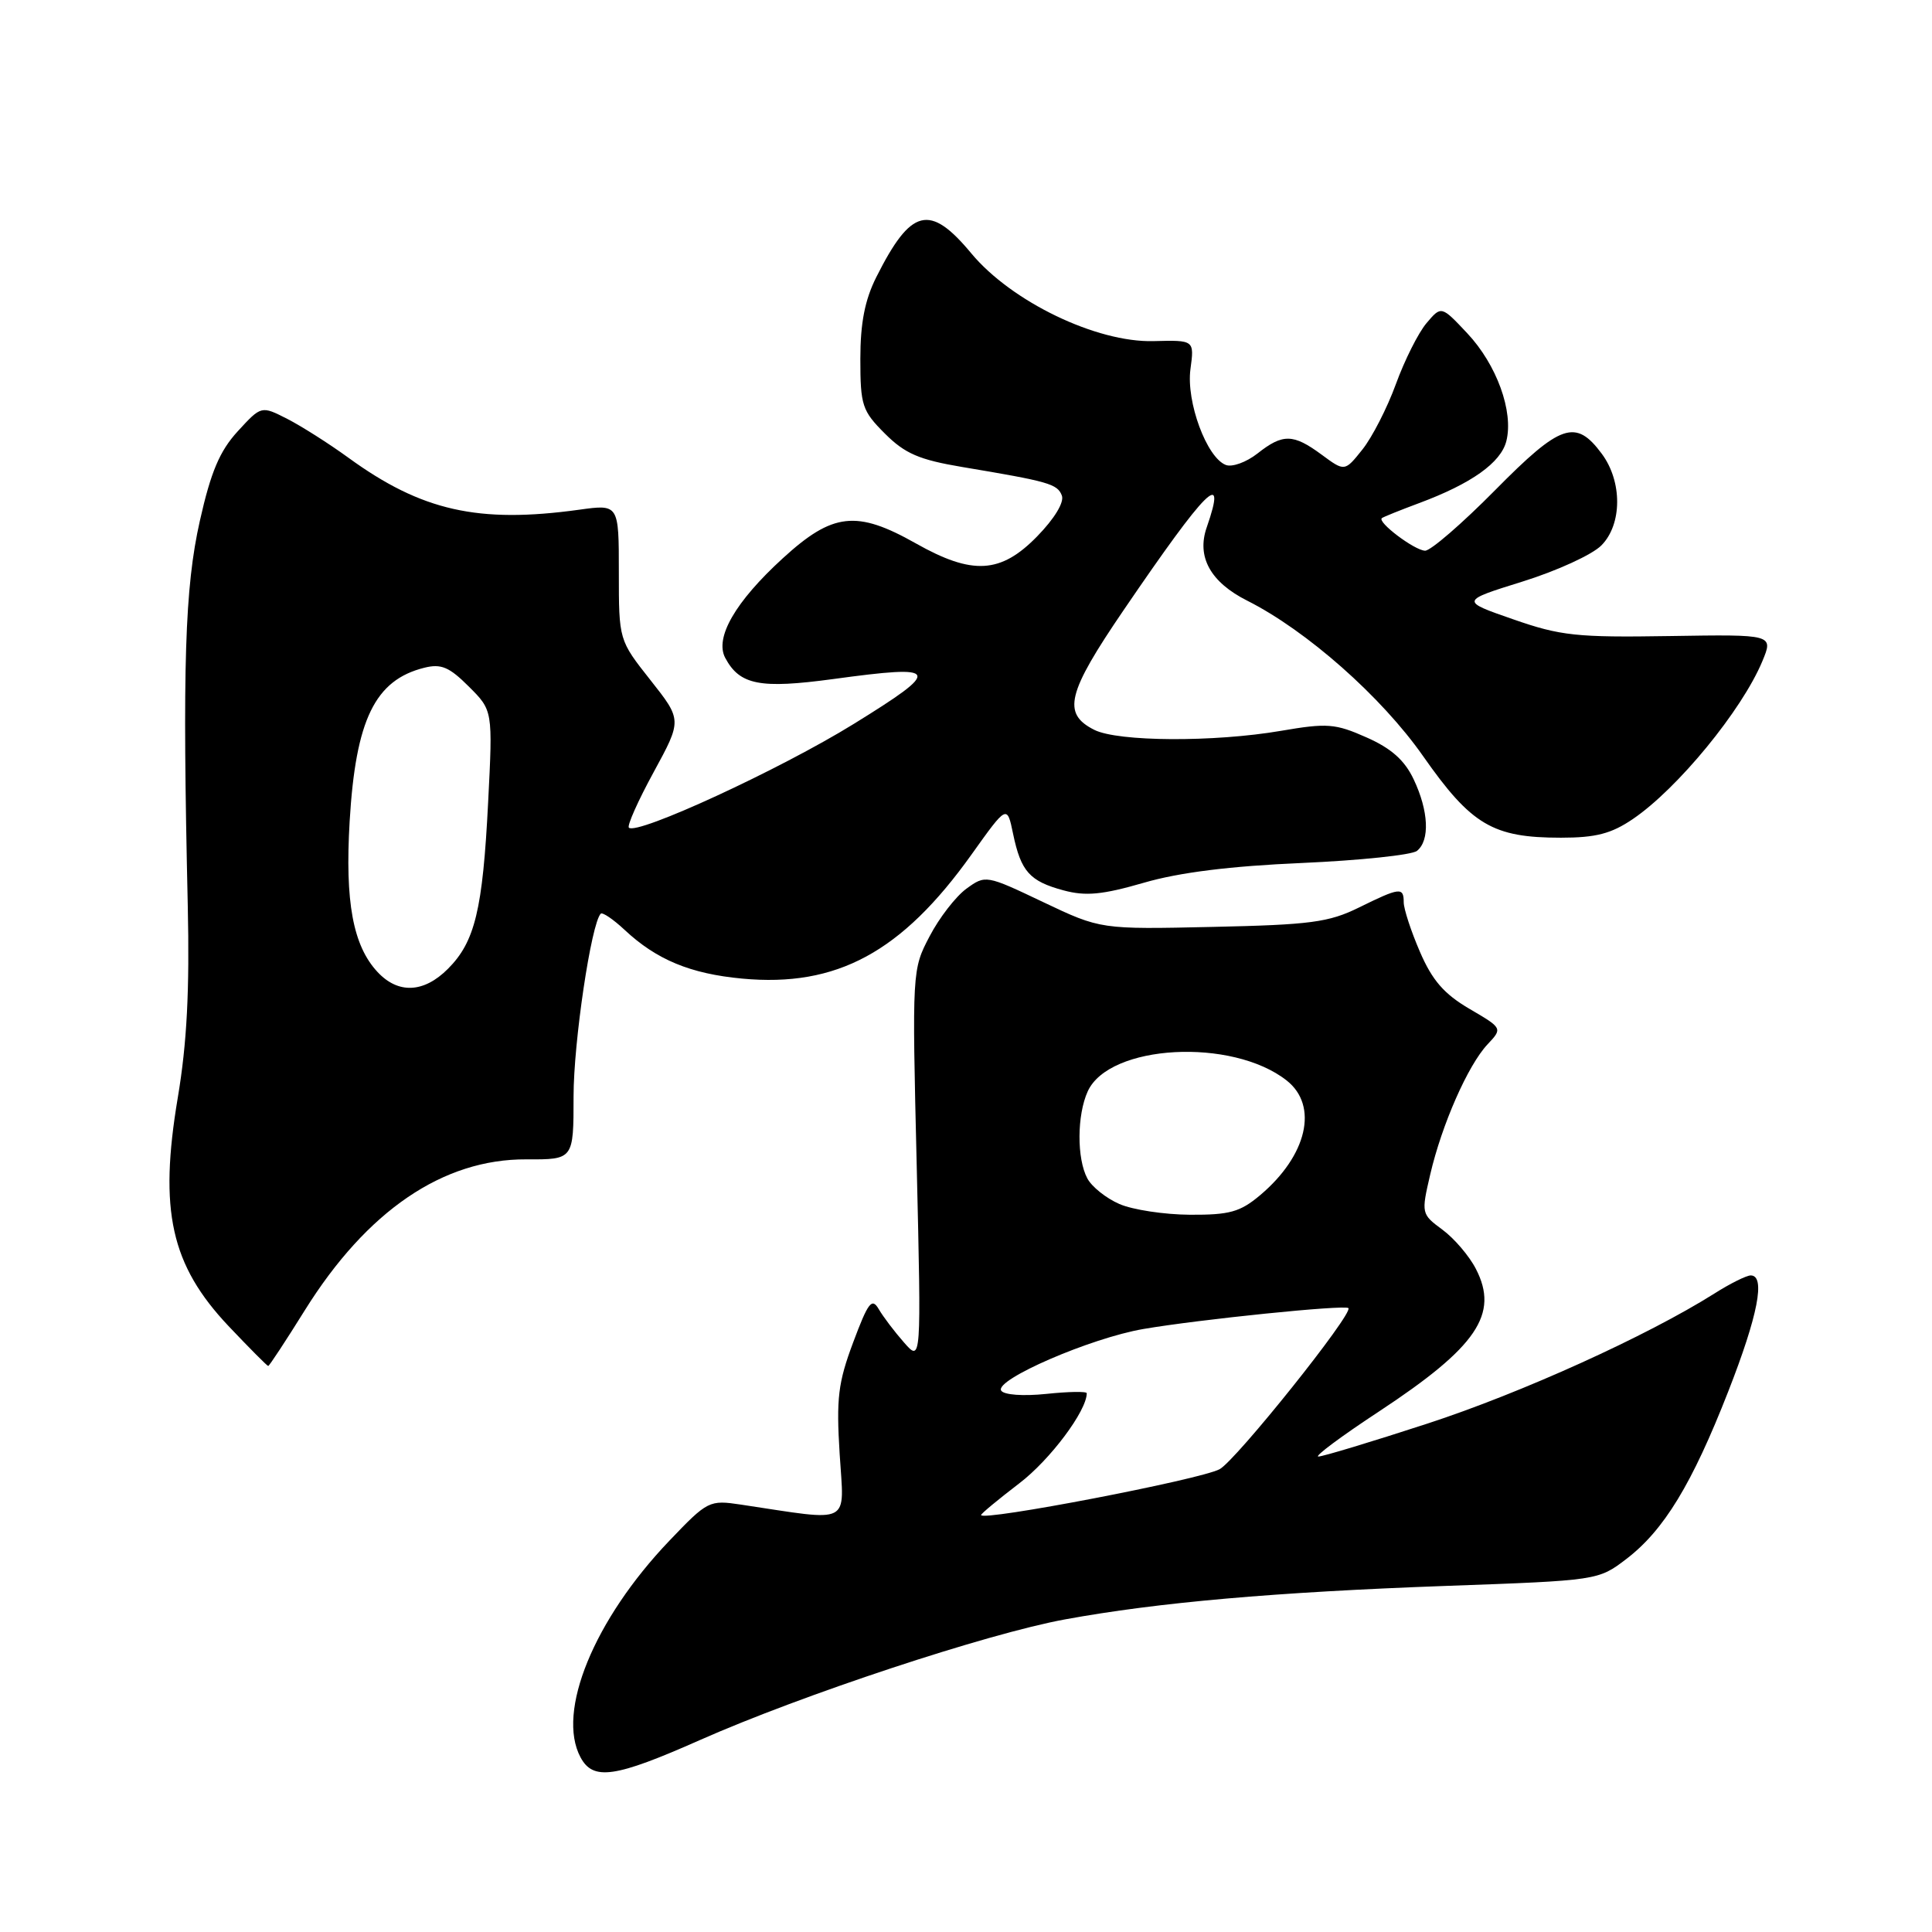 <?xml version="1.0" encoding="UTF-8" standalone="no"?>
<!DOCTYPE svg PUBLIC "-//W3C//DTD SVG 1.1//EN" "http://www.w3.org/Graphics/SVG/1.1/DTD/svg11.dtd" >
<svg xmlns="http://www.w3.org/2000/svg" xmlns:xlink="http://www.w3.org/1999/xlink" version="1.1" viewBox="0 0 256 256">
 <g >
 <path fill="currentColor"
d=" M 92.76 230.56 C 106.23 224.59 130.79 216.47 141.11 214.58 C 153.45 212.32 168.96 210.96 191.63 210.14 C 211.72 209.42 211.78 209.41 215.49 206.58 C 220.48 202.77 224.20 196.65 229.00 184.38 C 232.95 174.29 233.97 169.00 231.98 169.00 C 231.42 169.00 229.24 170.08 227.15 171.41 C 218.25 177.02 201.58 184.58 189.12 188.64 C 181.76 191.04 175.27 193.00 174.69 193.00 C 174.12 193.00 177.74 190.30 182.75 187.01 C 195.71 178.47 198.66 174.12 195.56 168.13 C 194.69 166.43 192.69 164.09 191.13 162.94 C 188.33 160.87 188.31 160.79 189.51 155.63 C 191.05 149.01 194.51 141.15 197.10 138.39 C 199.11 136.25 199.11 136.25 194.70 133.67 C 191.34 131.70 189.77 129.89 188.14 126.10 C 186.96 123.37 186.00 120.43 186.00 119.56 C 186.00 117.52 185.49 117.58 180.07 120.25 C 176.07 122.22 173.63 122.54 160.67 122.82 C 145.84 123.15 145.84 123.15 138.22 119.53 C 130.66 115.93 130.58 115.92 128.05 117.76 C 126.65 118.78 124.45 121.62 123.18 124.06 C 120.86 128.47 120.85 128.65 121.47 154.50 C 122.08 180.50 122.08 180.50 119.79 177.89 C 118.53 176.46 117.02 174.47 116.44 173.47 C 115.53 171.91 115.04 172.55 113.05 177.87 C 111.05 183.21 110.80 185.30 111.26 192.67 C 111.85 202.22 113.06 201.60 98.19 199.37 C 93.98 198.74 93.77 198.84 88.69 204.16 C 78.71 214.61 73.70 226.83 76.92 232.85 C 78.59 235.98 81.48 235.56 92.76 230.56 Z  M 40.39 173.62 C 48.61 160.44 58.69 153.56 69.75 153.62 C 76.00 153.65 76.00 153.65 76.00 145.28 C 76.00 138.07 78.34 122.35 79.60 121.07 C 79.83 120.84 81.25 121.80 82.76 123.21 C 86.99 127.17 91.48 129.03 98.34 129.67 C 110.88 130.84 119.49 126.18 128.73 113.23 C 133.44 106.63 133.44 106.63 134.24 110.49 C 135.28 115.48 136.43 116.77 140.93 117.98 C 143.86 118.77 146.07 118.56 151.56 116.97 C 156.26 115.60 163.02 114.76 172.50 114.35 C 180.20 114.01 187.06 113.29 187.75 112.75 C 189.49 111.37 189.31 107.46 187.32 103.27 C 186.12 100.73 184.35 99.16 181.07 97.71 C 176.93 95.87 175.86 95.79 169.73 96.84 C 160.85 98.36 148.14 98.29 145.00 96.71 C 140.71 94.55 141.38 91.85 148.91 80.81 C 159.91 64.67 162.66 61.93 159.90 69.87 C 158.53 73.78 160.39 77.14 165.26 79.59 C 173.13 83.55 183.05 92.31 188.56 100.18 C 194.97 109.33 197.80 111.00 206.83 111.00 C 211.45 111.00 213.51 110.47 216.37 108.52 C 222.28 104.51 230.79 94.14 233.51 87.64 C 235.00 84.06 235.00 84.06 221.25 84.28 C 208.93 84.48 206.77 84.25 200.50 82.06 C 193.50 79.63 193.50 79.63 201.74 77.06 C 206.27 75.65 210.98 73.50 212.19 72.27 C 214.96 69.48 214.98 63.80 212.24 60.12 C 208.79 55.47 206.81 56.14 198.12 64.94 C 193.74 69.37 189.56 72.99 188.83 72.97 C 187.43 72.93 182.43 69.16 183.11 68.65 C 183.32 68.49 185.53 67.60 188.00 66.68 C 194.97 64.09 198.88 61.31 199.60 58.44 C 200.58 54.54 198.32 48.31 194.42 44.16 C 190.98 40.50 190.98 40.50 189.01 42.83 C 187.93 44.11 186.11 47.74 184.96 50.90 C 183.81 54.06 181.81 57.96 180.52 59.57 C 178.18 62.50 178.18 62.50 175.13 60.25 C 171.35 57.46 169.98 57.44 166.61 60.10 C 165.14 61.25 163.26 61.93 162.43 61.61 C 159.89 60.64 157.16 53.23 157.74 48.92 C 158.26 45.06 158.26 45.06 152.84 45.20 C 145.29 45.40 134.02 39.97 128.70 33.57 C 123.19 26.94 120.72 27.56 116.12 36.71 C 114.60 39.73 114.00 42.79 114.00 47.56 C 114.00 53.72 114.24 54.44 117.25 57.45 C 119.91 60.11 121.79 60.92 127.50 61.88 C 138.98 63.80 140.11 64.12 140.70 65.66 C 141.04 66.55 139.73 68.71 137.43 71.07 C 132.60 76.02 128.86 76.24 121.35 72.00 C 113.50 67.57 110.34 67.92 103.72 73.98 C 97.43 79.73 94.67 84.51 96.10 87.18 C 98.02 90.77 100.70 91.29 110.39 89.98 C 124.66 88.03 124.93 88.63 113.10 95.94 C 103.34 101.97 84.38 110.71 83.33 109.67 C 83.07 109.41 84.55 106.09 86.62 102.30 C 90.37 95.41 90.37 95.41 86.19 90.12 C 82.00 84.82 82.00 84.82 82.00 75.82 C 82.00 66.81 82.00 66.81 76.75 67.54 C 63.36 69.39 55.86 67.70 46.15 60.64 C 43.59 58.78 39.95 56.47 38.06 55.50 C 34.62 53.75 34.62 53.75 31.50 57.15 C 29.11 59.76 27.94 62.52 26.48 69.02 C 24.49 77.87 24.16 88.17 24.88 120.00 C 25.13 131.24 24.77 138.23 23.56 145.43 C 21.04 160.42 22.64 167.62 30.29 175.72 C 33.04 178.62 35.40 181.00 35.54 181.00 C 35.68 181.00 37.86 177.68 40.39 173.62 Z  M 130.00 200.75 C 130.00 200.56 132.28 198.68 135.06 196.55 C 139.14 193.44 144.00 186.95 144.00 184.61 C 144.00 184.35 141.59 184.39 138.64 184.70 C 135.55 185.02 133.01 184.83 132.66 184.26 C 131.77 182.82 144.50 177.30 151.50 176.10 C 158.89 174.83 178.20 172.86 178.67 173.33 C 179.36 174.02 163.76 193.53 161.60 194.68 C 159.02 196.06 130.00 201.63 130.00 200.75 Z  M 148.33 159.54 C 146.58 158.78 144.67 157.26 144.08 156.15 C 142.67 153.52 142.70 147.75 144.13 144.61 C 146.97 138.37 163.26 137.48 170.49 143.17 C 174.74 146.52 173.21 153.12 166.96 158.38 C 164.32 160.60 162.91 160.99 157.67 160.96 C 154.28 160.94 150.07 160.30 148.33 159.54 Z  M 50.02 128.79 C 46.77 125.30 45.70 119.50 46.33 108.83 C 47.13 95.36 49.68 90.11 56.22 88.48 C 58.45 87.92 59.53 88.38 62.12 90.97 C 65.30 94.14 65.30 94.14 64.68 106.32 C 63.96 120.55 62.94 124.79 59.35 128.38 C 56.15 131.58 52.76 131.73 50.02 128.79 Z "/>
</g>
</svg>